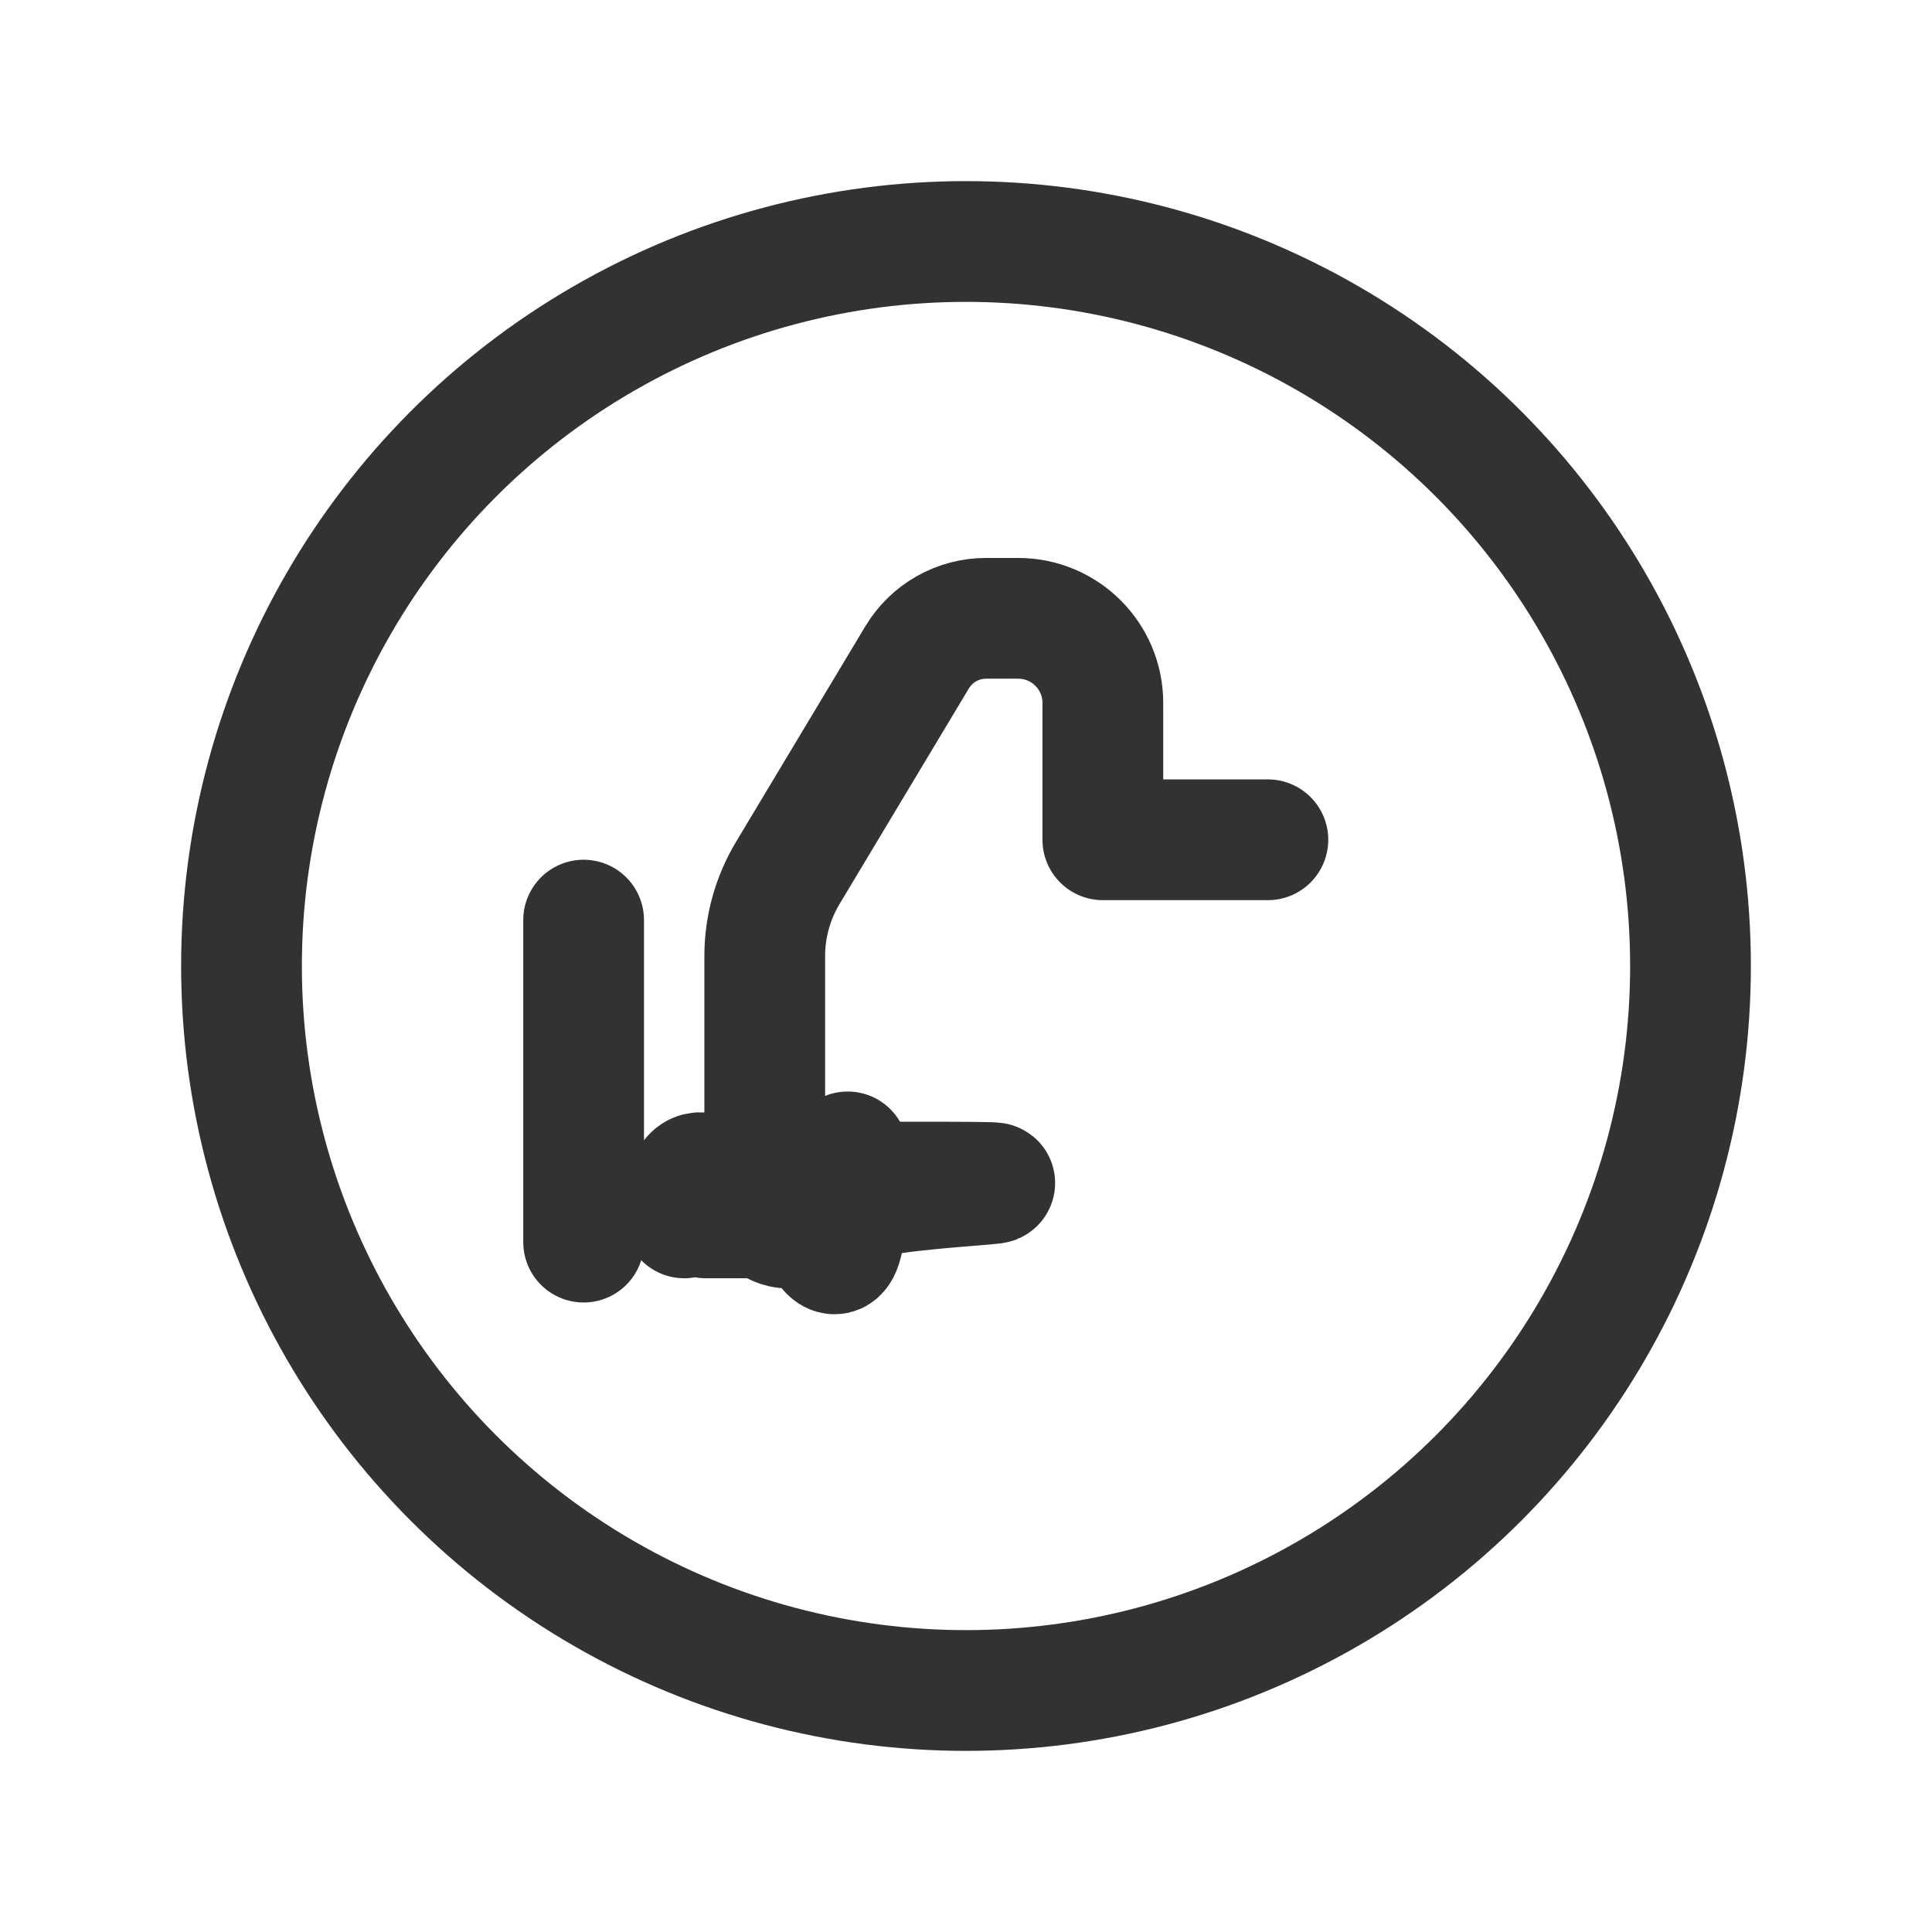 <?xml version="1.0" encoding="UTF-8"?><svg version="1.1" viewBox="0 0 24 24" xmlns="http://www.w3.org/2000/svg" xmlns:xlink="http://www.w3.org/1999/xlink"><g stroke-linecap="round" stroke-width="1.5" stroke="#323232" fill="none" stroke-linejoin="round"><line x1="7.25" x2="7.25" y1="11.43" y2="15.43"></line><path d="M15.75 10.432h-2.05v-1.7l1.08358e-13-4.75737e-07c0-.58-.47-1.05-1.05-1.051h-.4l-3.80395e-08-7.98028e-12c-.352-7.37414e-05-.677.184-.858.486l-1.607 2.679 -9.01044e-08 1.50179e-07c-.186.311-.285.667-.285 1.029v2.809l1.06581e-14 1.50996e-07c8.33927e-08.552.448 1 1 1h4.179l-8.70071e-09-9.99911e-12c.335 0.0.647-.167.833-.445l1.07-1.606 5.04614e-08-7.56772e-08c.11-.164.168-.357.168-.555v-1.646l-3.55271e-15-1.06581e-14c0-.552-.448-1-1-1 -4.86109e-08 0-9.75585e-08 3.55271e-15-1.46169e-07 1.06581e-14Z"></path><circle cx="12" cy="12" r="9"></circle></g><path fill="none" d="M0 0h24v24h-24Z"></path></svg>